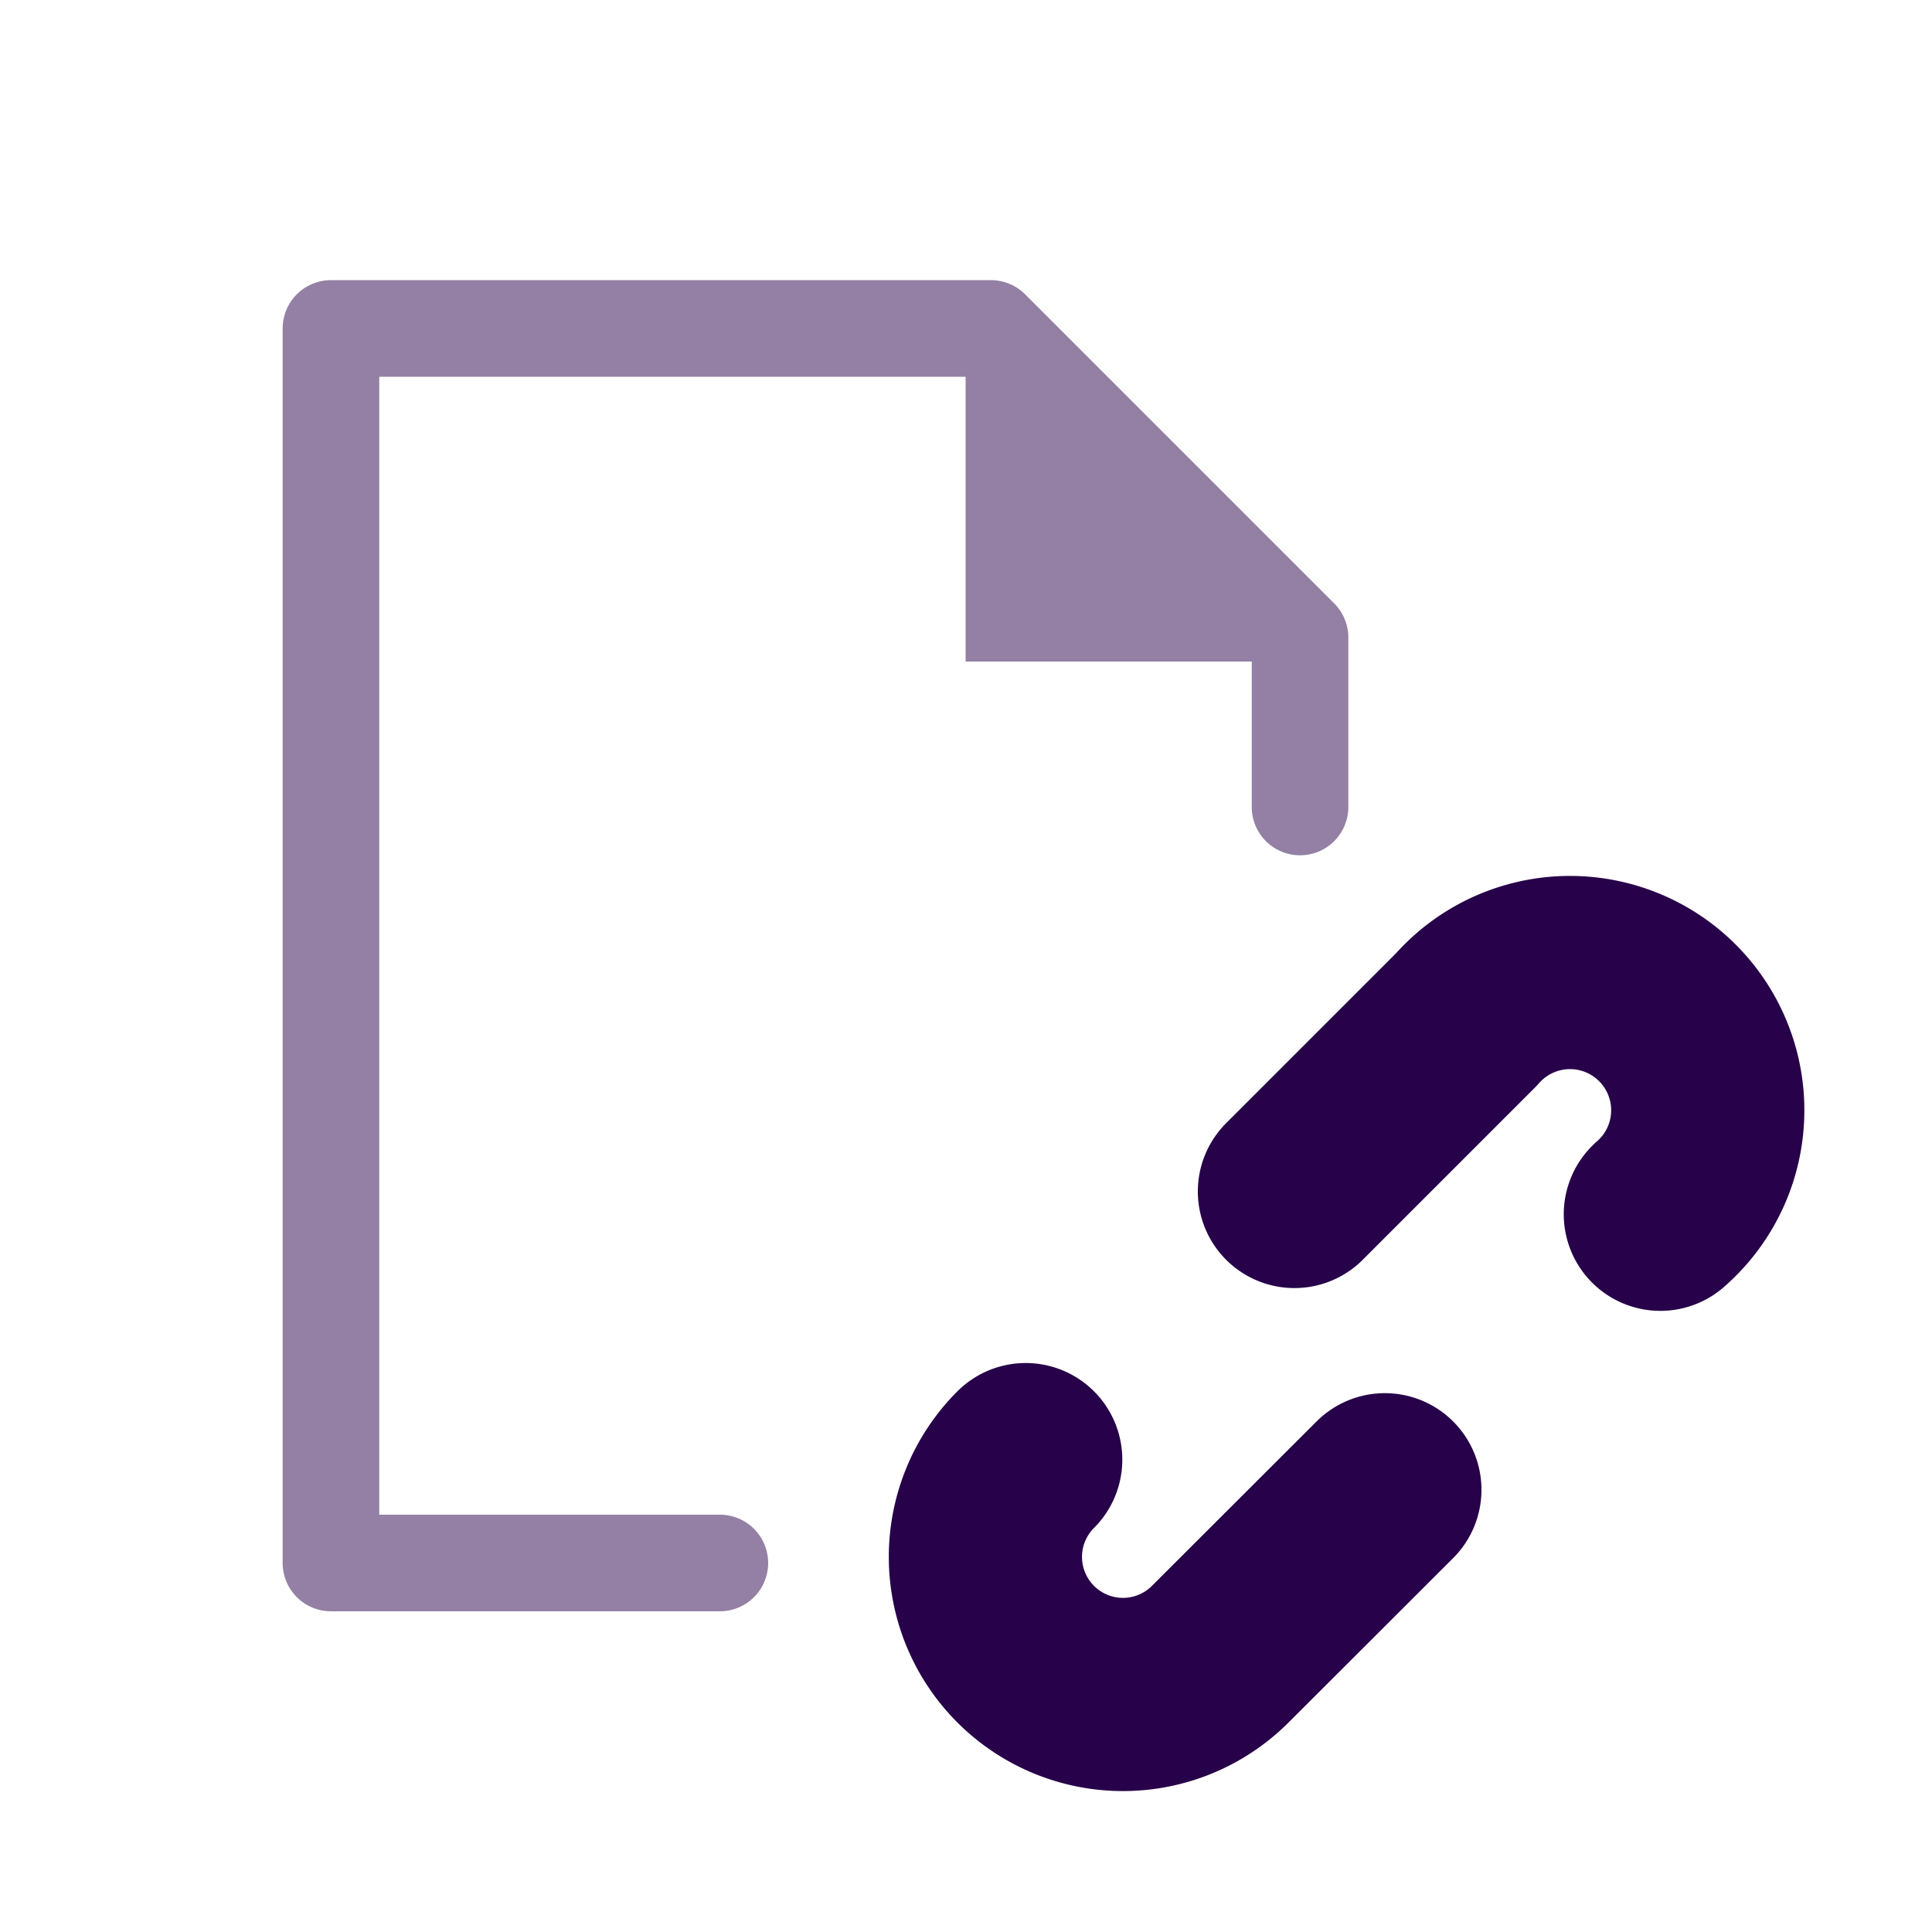 <svg xmlns="http://www.w3.org/2000/svg" width="100" height="100" viewBox="0 0 100 100"><g style="opacity:0.5"><path d="M37.26,80.9H17.13V17H51.29l16,16v8.77" style="fill:none;stroke:#270149;stroke-linecap:round;stroke-linejoin:round;stroke-width:5px"/><polygon points="49.98 17 49.98 34.24 67.29 34.24 49.98 17" style="fill:#270149"/></g><path d="M67,61.67l8.9-8.9A7.13,7.13,0,1,1,85.94,62.85" style="fill:none;stroke:#270149;stroke-linecap:round;stroke-linejoin:round;stroke-width:10px"/><path d="M71.68,77.11l-8.52,8.51A7.12,7.12,0,1,1,53.09,75.55" style="fill:none;stroke:#270149;stroke-linecap:round;stroke-linejoin:round;stroke-width:10px"/></svg>